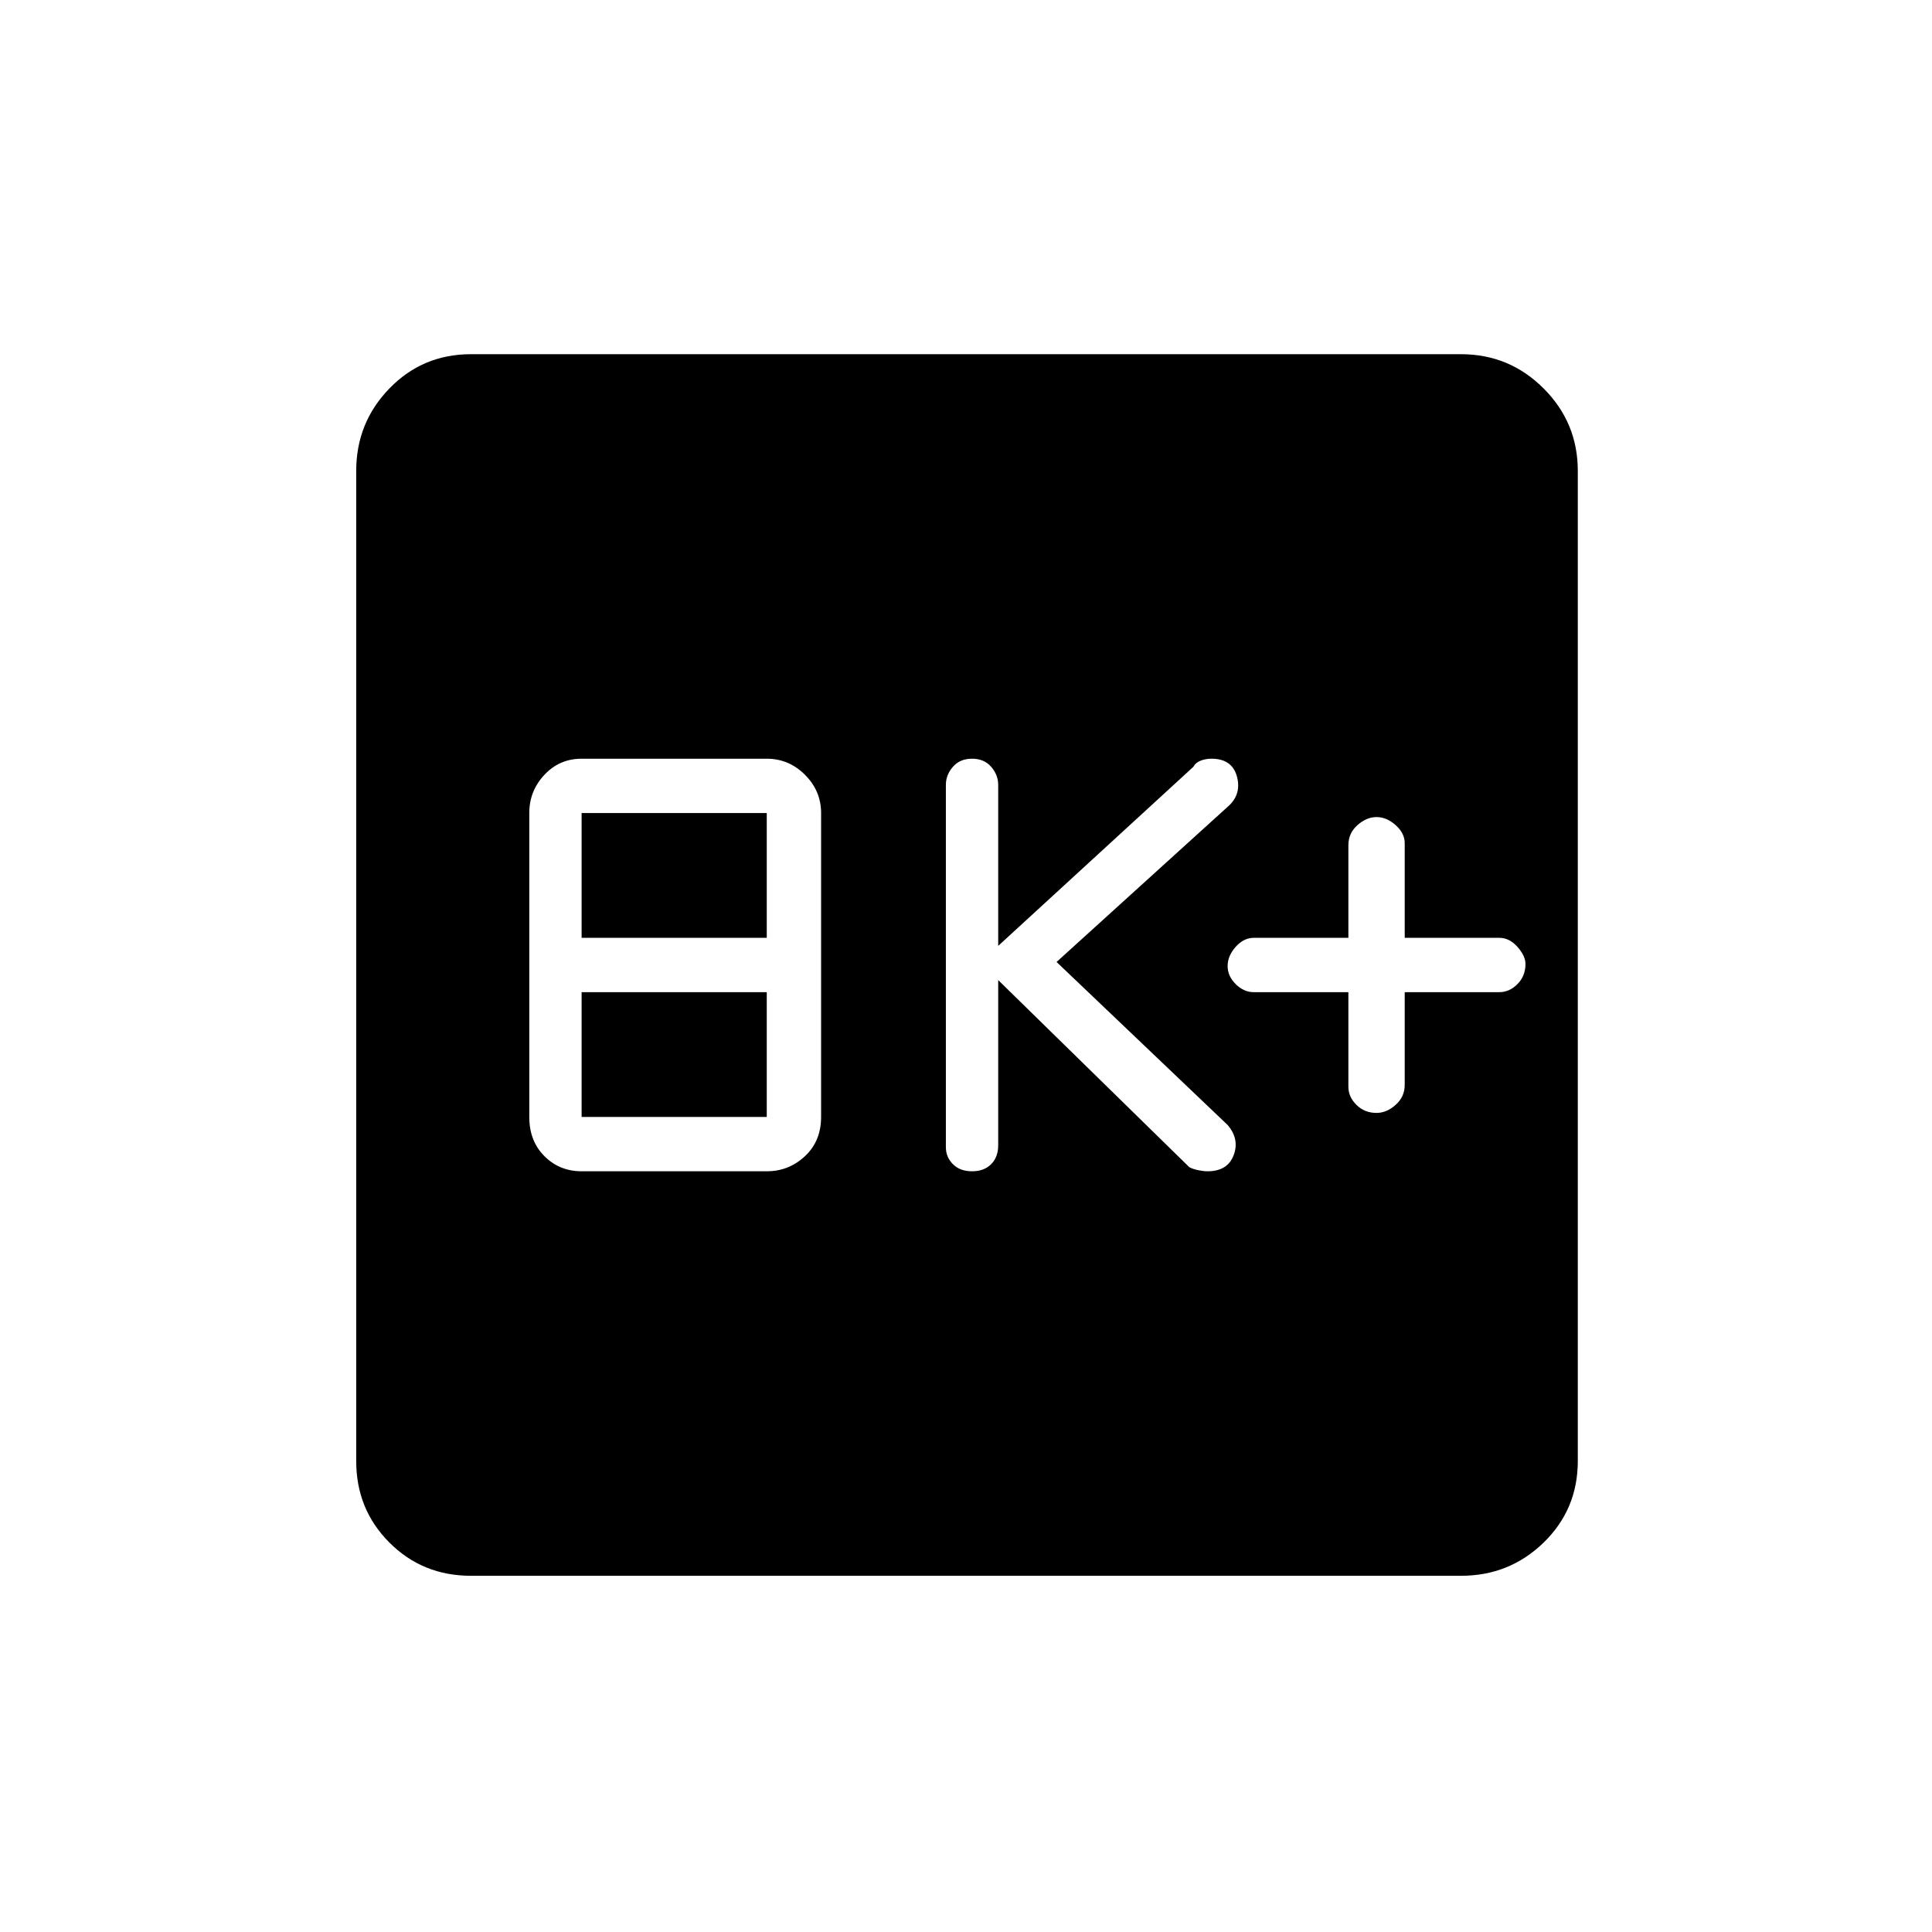 <svg xmlns="http://www.w3.org/2000/svg" height="24" width="24"><path d="M17.1 13.825Q17.225 13.825 17.337 13.725Q17.45 13.625 17.45 13.475V12.325H18.625Q18.75 12.325 18.85 12.225Q18.95 12.125 18.95 11.975Q18.95 11.875 18.85 11.762Q18.75 11.65 18.625 11.65H17.45V10.475Q17.45 10.35 17.337 10.25Q17.225 10.15 17.1 10.15Q16.975 10.15 16.863 10.25Q16.75 10.35 16.75 10.5V11.65H15.575Q15.45 11.65 15.35 11.762Q15.25 11.875 15.25 12Q15.25 12.125 15.35 12.225Q15.45 12.325 15.575 12.325H16.75V13.5Q16.75 13.625 16.85 13.725Q16.95 13.825 17.1 13.825ZM12.075 14.55Q12.225 14.55 12.312 14.462Q12.4 14.375 12.4 14.225V12.175L14.775 14.5Q14.825 14.525 14.888 14.537Q14.95 14.55 15 14.55Q15.25 14.55 15.325 14.35Q15.4 14.15 15.25 13.975L13.125 11.95L15.275 10Q15.425 9.85 15.363 9.637Q15.3 9.425 15.05 9.425Q14.975 9.425 14.913 9.45Q14.85 9.475 14.825 9.525L12.4 11.75V9.75Q12.4 9.625 12.312 9.525Q12.225 9.425 12.075 9.425Q11.925 9.425 11.838 9.525Q11.75 9.625 11.75 9.75V14.25Q11.75 14.375 11.838 14.462Q11.925 14.55 12.075 14.55ZM7.225 14.55H9.525Q9.8 14.55 10 14.362Q10.2 14.175 10.2 13.875V10.1Q10.2 9.825 10 9.625Q9.8 9.425 9.525 9.425H7.225Q6.95 9.425 6.763 9.625Q6.575 9.825 6.575 10.1V13.875Q6.575 14.175 6.763 14.362Q6.95 14.55 7.225 14.55ZM7.225 11.65V10.1H9.525V11.65ZM7.225 13.875V12.325H9.525V13.875ZM5.85 19.575Q5.25 19.575 4.838 19.163Q4.425 18.75 4.425 18.15V5.85Q4.425 5.25 4.838 4.825Q5.25 4.4 5.85 4.4H18.15Q18.75 4.4 19.175 4.825Q19.6 5.25 19.6 5.85V18.15Q19.6 18.75 19.175 19.163Q18.75 19.575 18.15 19.575Z"/></svg>